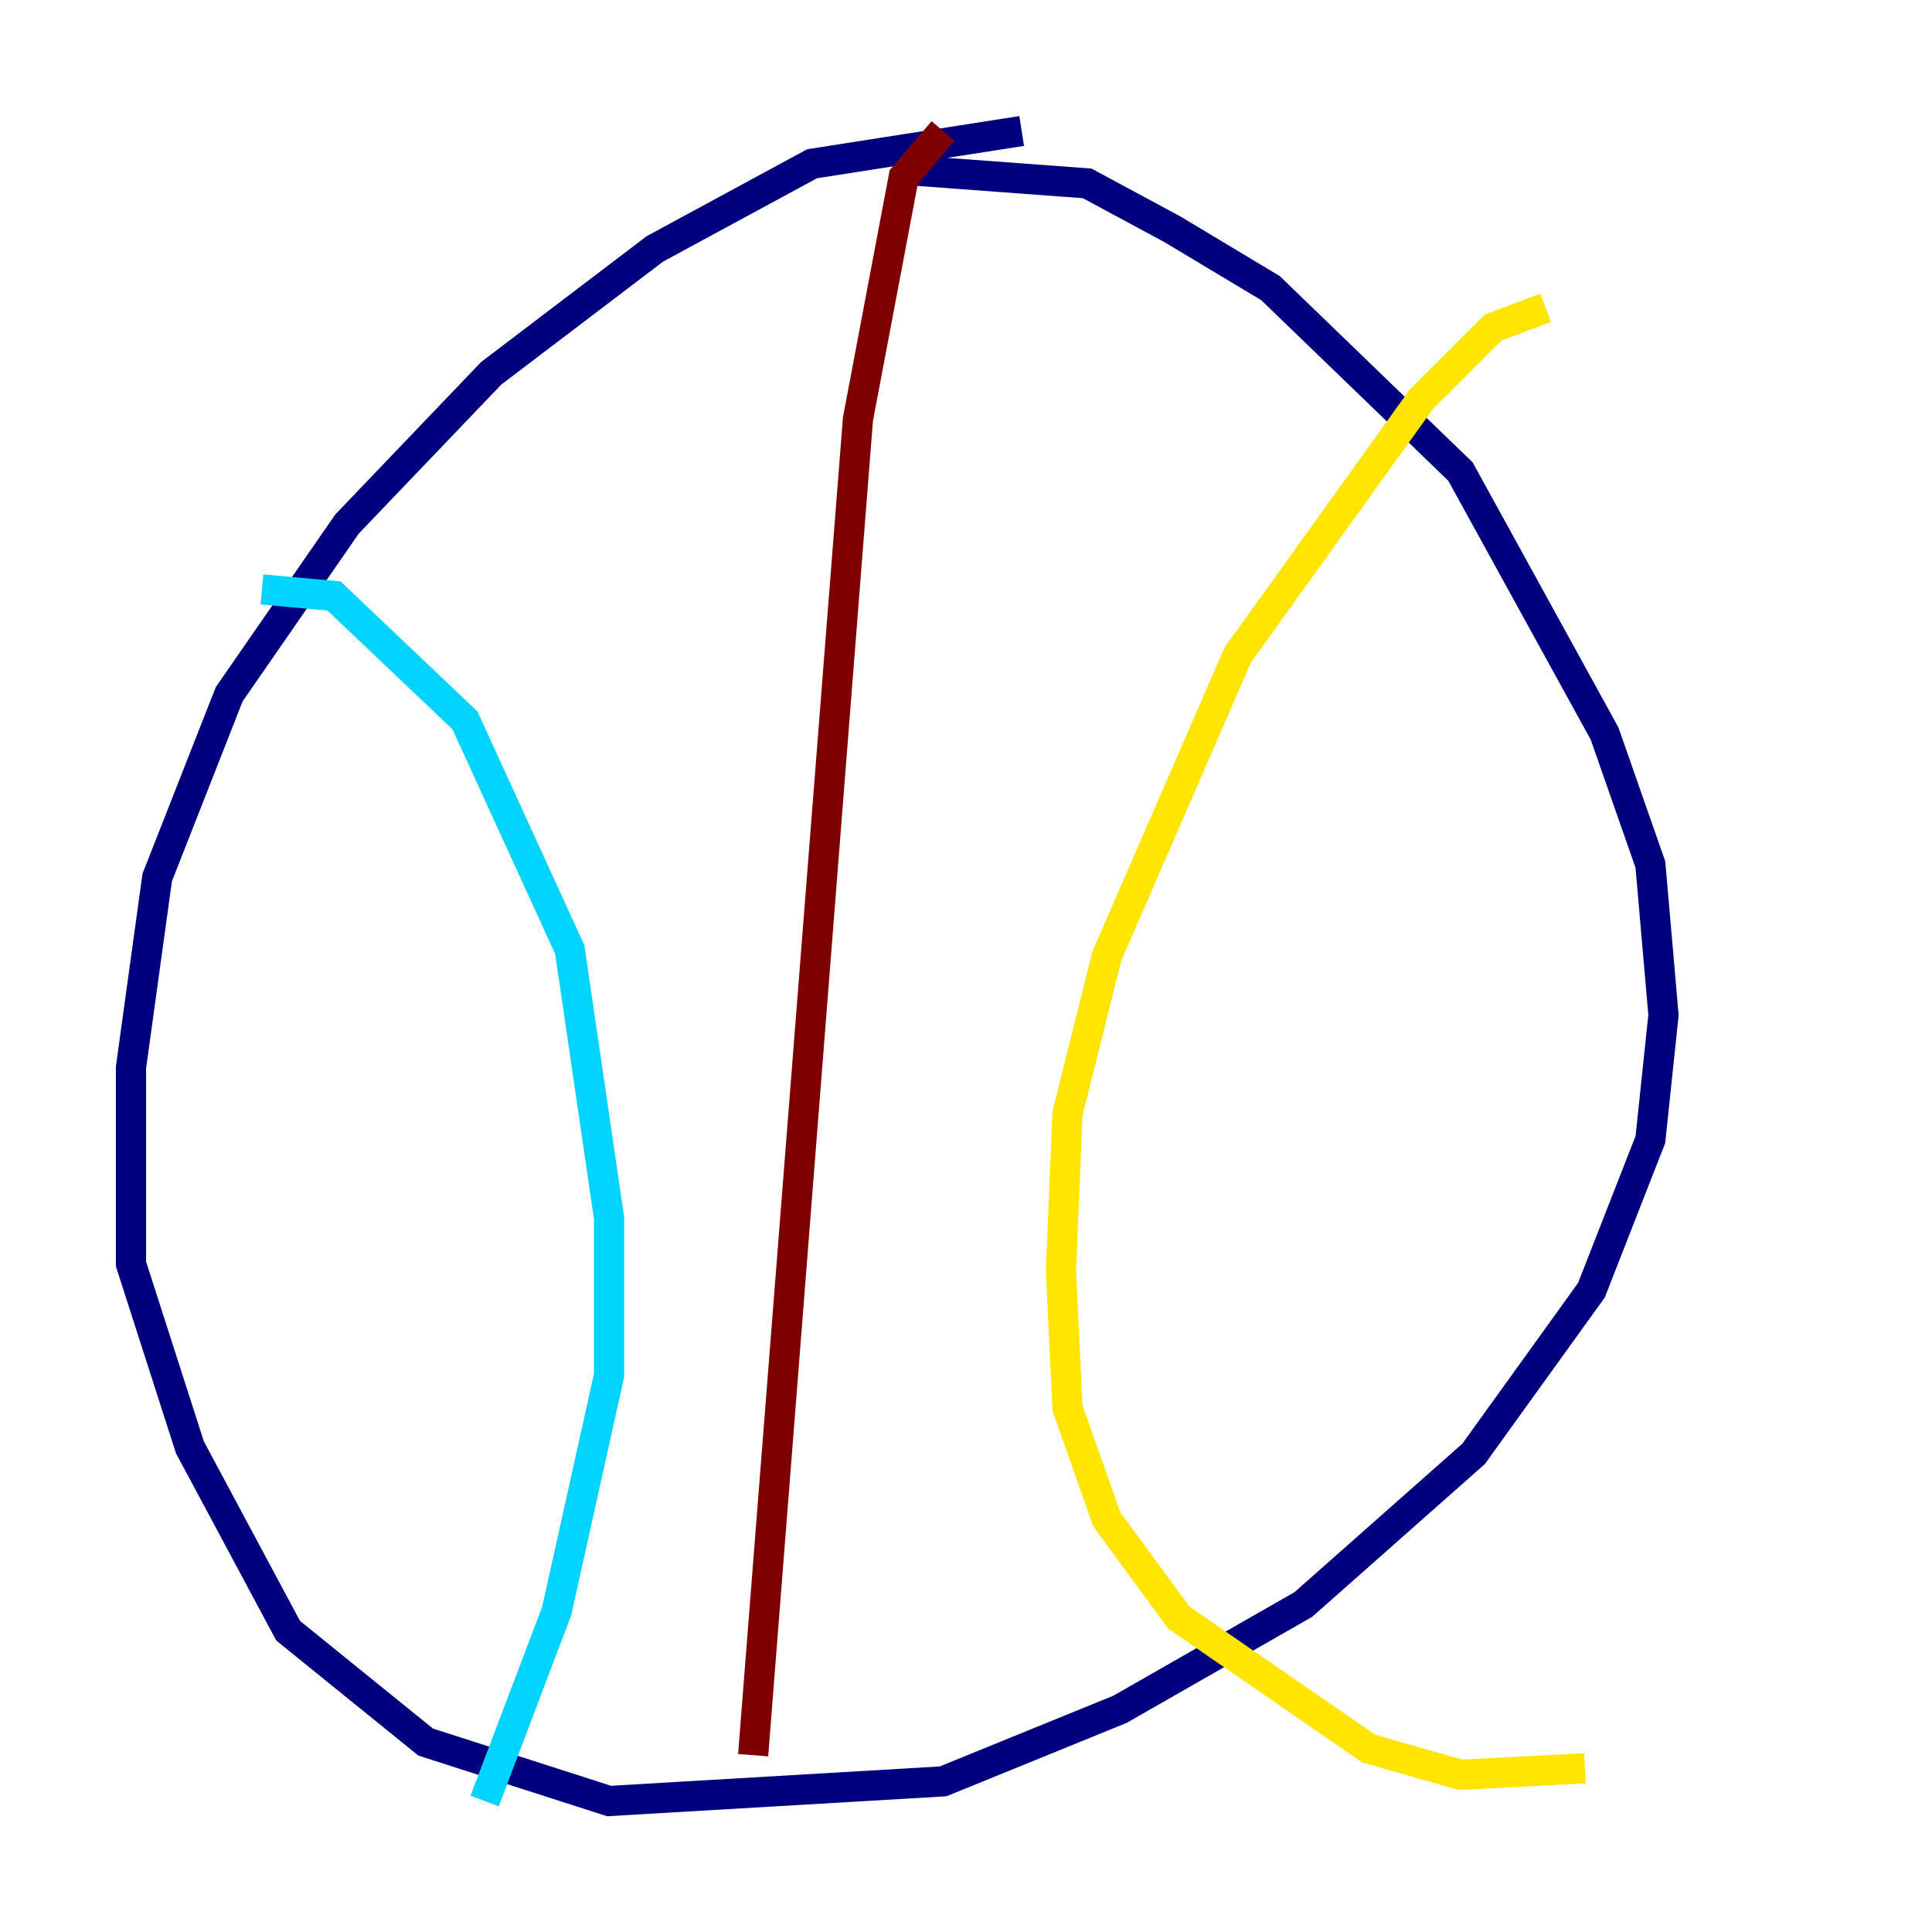 <?xml version="1.0" encoding="utf-8" ?>
<svg baseProfile="tiny" height="128" version="1.2" viewBox="0,0,128,128" width="128" xmlns="http://www.w3.org/2000/svg" xmlns:ev="http://www.w3.org/2001/xml-events" xmlns:xlink="http://www.w3.org/1999/xlink"><defs /><polyline fill="none" points="67.688,8.678 53.803,10.848 43.39,16.488 32.542,24.732 22.997,34.712 15.186,45.993 10.414,58.142 8.678,70.725 8.678,83.742 12.583,95.891 19.091,108.041 28.203,115.417 40.352,119.322 62.481,118.02 74.197,113.248 86.346,106.305 97.627,96.325 105.437,85.478 109.342,75.498 110.21,67.254 109.342,57.275 106.305,48.597 96.759,31.241 84.176,19.091 77.668,15.186 72.027,12.149 60.312,11.281" stroke="#00007f" stroke-width="2" /><polyline fill="none" points="17.356,39.051 22.129,39.485 30.807,47.729 37.749,62.915 40.352,80.705 40.352,91.119 36.881,106.739 32.108,119.322" stroke="#00d4ff" stroke-width="2" /><polyline fill="none" points="102.4,20.393 98.929,21.695 94.156,26.468 82.007,43.39 73.329,63.349 70.725,73.763 70.291,84.176 70.725,93.288 73.329,100.664 78.102,107.173 90.685,115.851 96.759,117.586 105.003,117.153" stroke="#ffe500" stroke-width="2" /><polyline fill="none" points="62.481,8.678 59.878,11.715 56.841,27.77 49.898,116.285" stroke="#7f0000" stroke-width="2" /></svg>